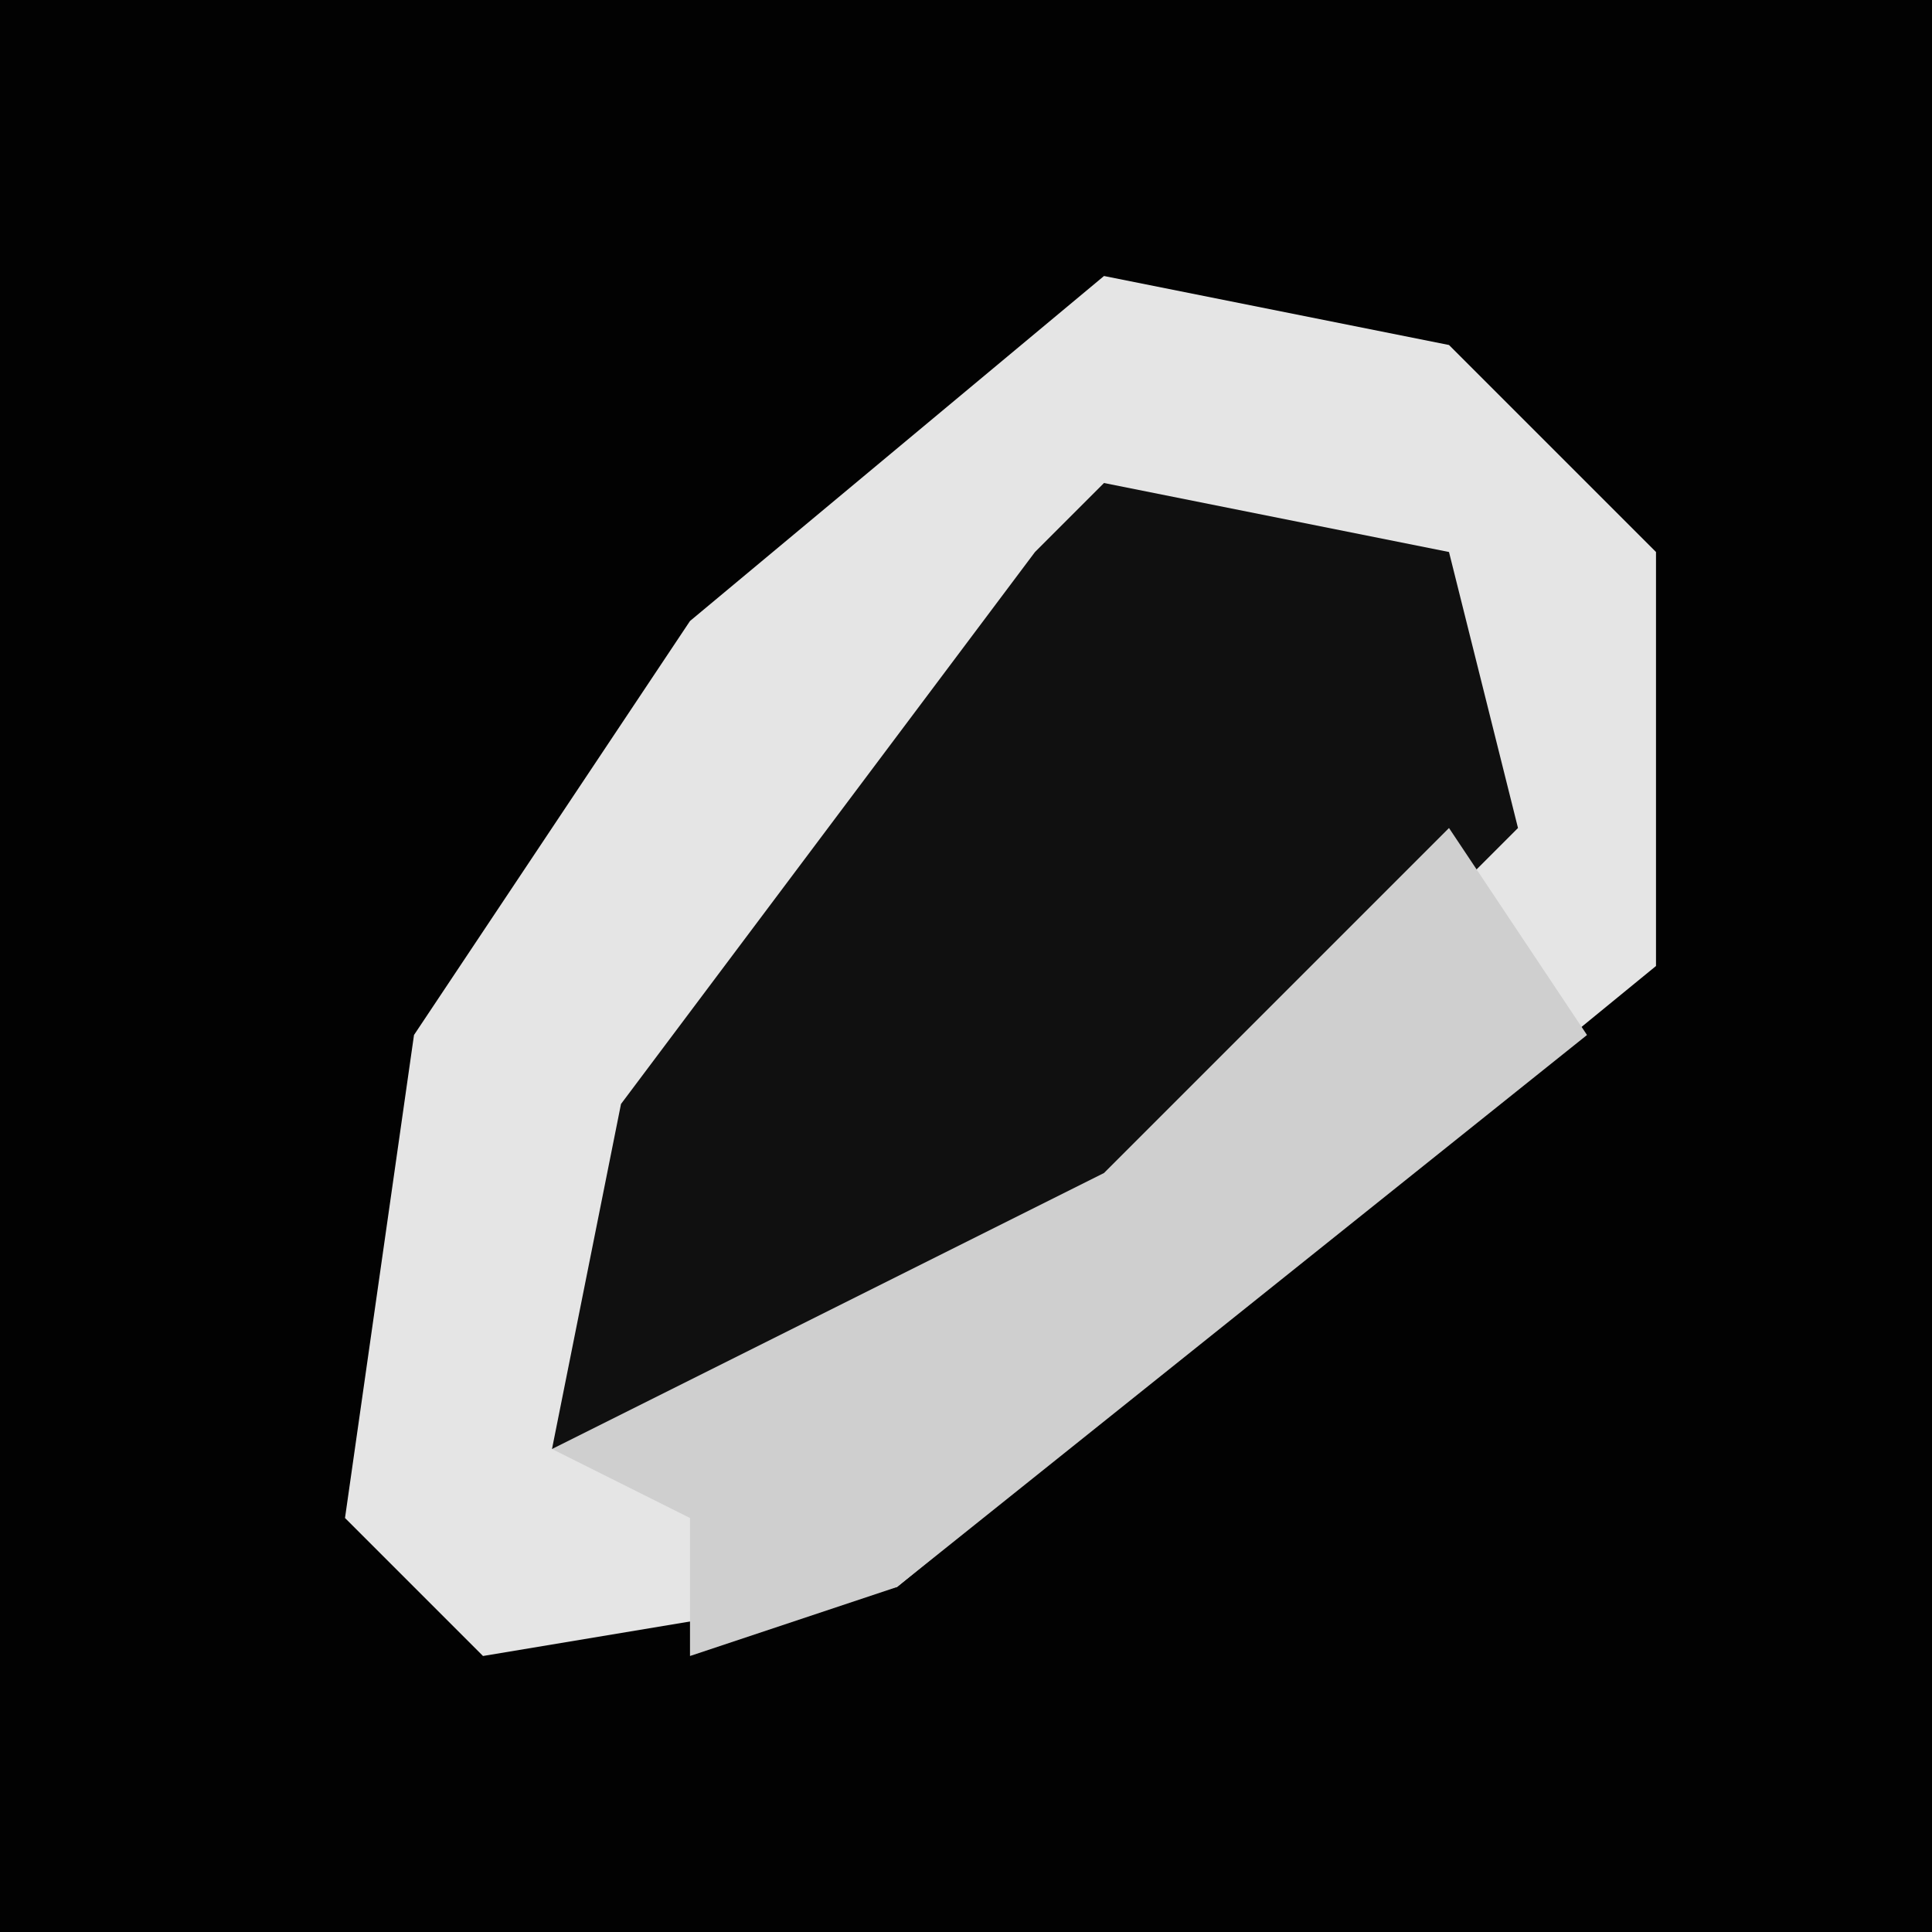 <?xml version="1.0" encoding="UTF-8"?>
<svg version="1.1" xmlns="http://www.w3.org/2000/svg" width="28" height="28">
<path d="M0,0 L28,0 L28,28 L0,28 Z " fill="#020202" transform="translate(0,0)"/>
<path d="M0,0 L5,1 L8,4 L8,10 L-3,19 L-9,20 L-11,18 L-10,11 L-6,5 Z " fill="#E5E5E5" transform="translate(16,4)"/>
<path d="M0,0 L5,1 L6,5 L-1,12 L-5,14 L-8,14 L-7,9 L-1,1 Z " fill="#101010" transform="translate(16,7)"/>
<path d="M0,0 L2,3 L-8,11 L-11,12 L-11,10 L-13,9 L-5,5 Z " fill="#CFCFCF" transform="translate(21,12)"/>
</svg>
